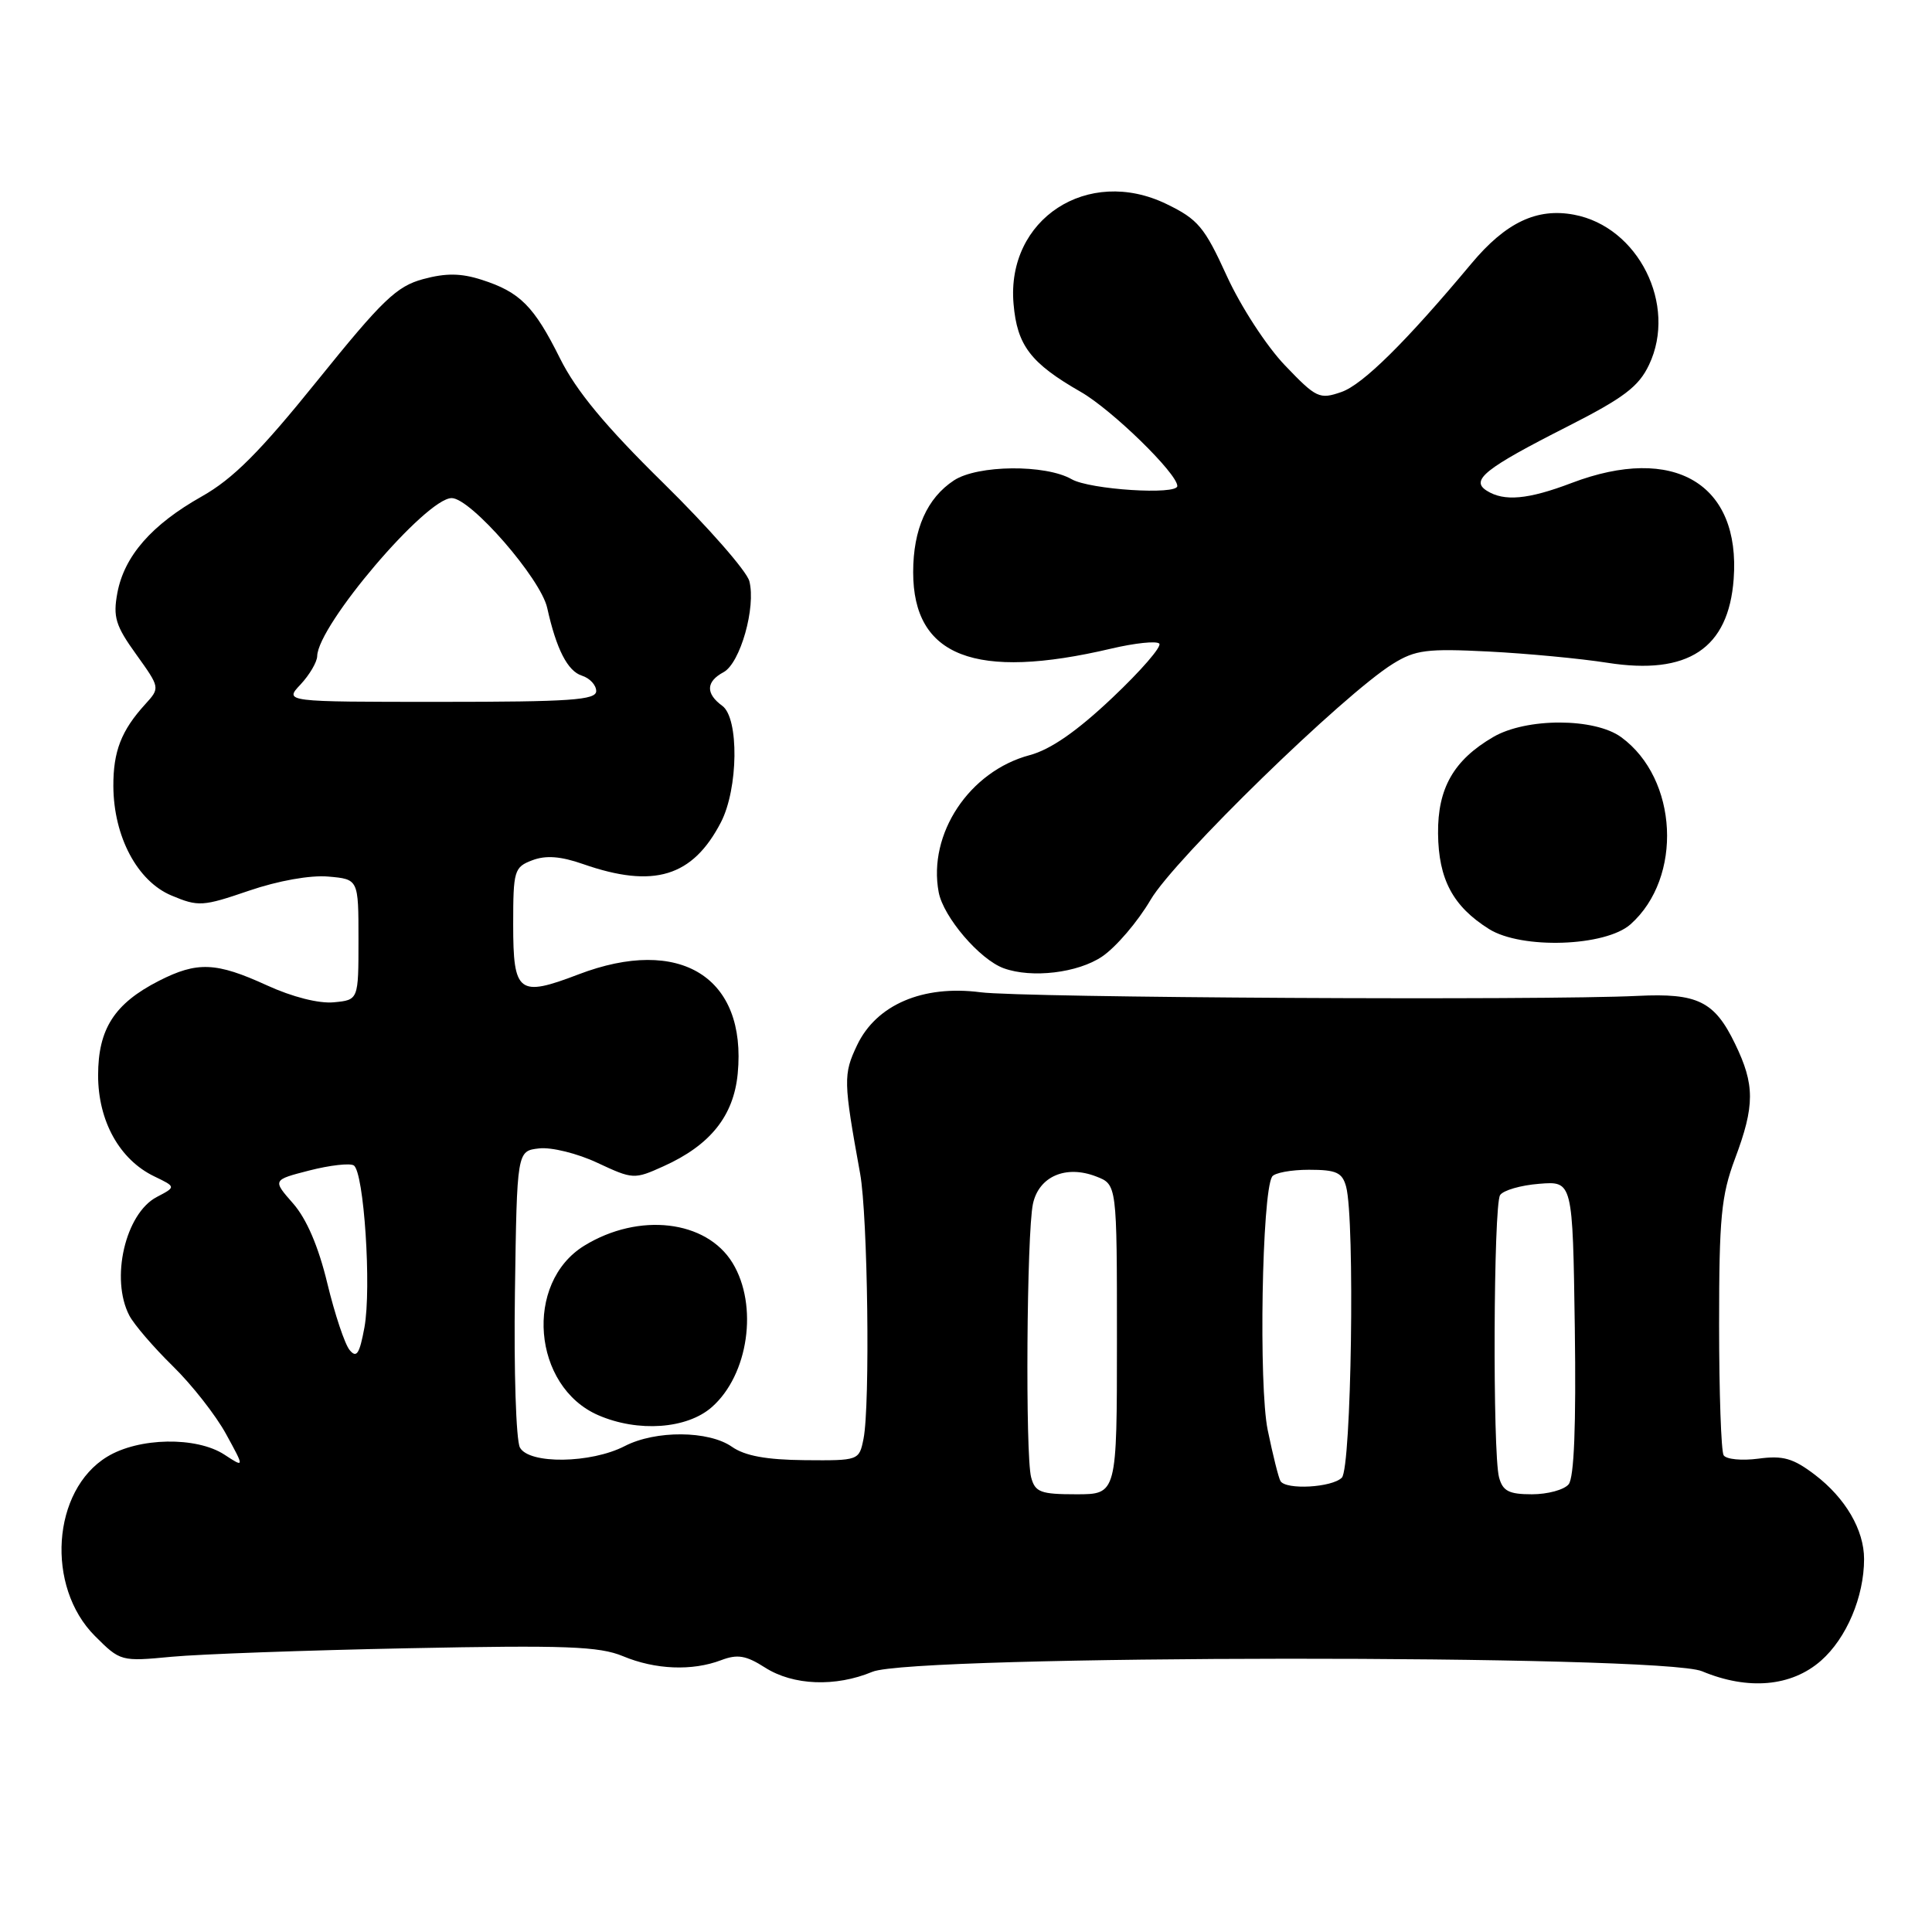 <?xml version="1.0" encoding="UTF-8" standalone="no"?>
<!DOCTYPE svg PUBLIC "-//W3C//DTD SVG 1.1//EN" "http://www.w3.org/Graphics/SVG/1.1/DTD/svg11.dtd" >
<svg xmlns="http://www.w3.org/2000/svg" xmlns:xlink="http://www.w3.org/1999/xlink" version="1.1" viewBox="0 0 256 256">
 <g >
 <path fill="currentColor"
d=" M 115.60 221.52 C 121.02 219.26 220.13 219.19 225.53 221.45 C 231.64 224.00 237.37 223.49 241.29 220.05 C 244.67 217.08 247.00 211.58 247.00 206.58 C 247.00 202.73 244.54 198.51 240.49 195.42 C 237.60 193.22 236.26 192.84 232.99 193.28 C 230.79 193.57 228.73 193.37 228.39 192.83 C 228.06 192.29 227.79 184.50 227.79 175.51 C 227.79 161.35 228.07 158.43 229.89 153.55 C 232.54 146.49 232.54 143.74 229.90 138.30 C 227.18 132.67 224.94 131.57 217.00 131.96 C 204.44 132.58 135.44 132.21 129.92 131.48 C 122.28 130.49 116.11 133.13 113.56 138.51 C 111.73 142.37 111.75 143.26 113.97 155.50 C 114.99 161.12 115.31 186.19 114.42 190.65 C 113.84 193.53 113.80 193.54 106.63 193.48 C 101.54 193.43 98.71 192.91 96.99 191.71 C 93.91 189.55 86.87 189.50 82.79 191.61 C 78.30 193.93 70.09 194.04 68.89 191.80 C 68.38 190.83 68.08 181.60 68.23 171.27 C 68.50 152.50 68.50 152.50 71.44 152.17 C 73.05 151.98 76.53 152.84 79.16 154.08 C 83.87 156.28 84.04 156.29 87.91 154.54 C 94.11 151.75 97.21 147.88 97.75 142.27 C 98.98 129.47 90.12 123.96 76.63 129.12 C 68.71 132.15 68.00 131.60 68.00 122.51 C 68.00 115.35 68.13 114.90 70.53 113.99 C 72.32 113.31 74.28 113.45 77.28 114.50 C 86.63 117.76 91.78 116.19 95.53 108.95 C 97.83 104.50 97.94 95.16 95.71 93.53 C 93.48 91.90 93.54 90.32 95.87 89.07 C 98.09 87.88 100.19 80.45 99.29 77.00 C 98.94 75.67 93.83 69.84 87.93 64.04 C 80.21 56.46 76.36 51.81 74.21 47.50 C 70.75 40.55 68.90 38.70 63.82 37.07 C 61.08 36.19 59.08 36.17 56.08 36.98 C 52.56 37.93 50.69 39.72 42.08 50.40 C 34.43 59.89 30.89 63.44 26.72 65.79 C 20.09 69.53 16.47 73.67 15.55 78.57 C 14.96 81.75 15.31 82.91 18.04 86.70 C 21.22 91.14 21.22 91.14 19.24 93.32 C 16.07 96.80 15.00 99.56 15.02 104.18 C 15.06 110.86 18.20 116.77 22.72 118.66 C 26.29 120.16 26.86 120.12 33.00 118.02 C 36.86 116.70 41.12 115.94 43.50 116.15 C 47.50 116.50 47.50 116.50 47.50 124.50 C 47.50 132.50 47.50 132.50 44.23 132.81 C 42.26 133.00 38.74 132.11 35.36 130.56 C 28.63 127.48 26.14 127.38 21.05 129.97 C 15.16 132.98 13.00 136.34 13.00 142.49 C 13.00 148.55 15.85 153.67 20.45 155.88 C 23.33 157.27 23.33 157.27 20.77 158.61 C 16.60 160.80 14.60 169.46 17.14 174.32 C 17.77 175.52 20.36 178.53 22.89 181.01 C 25.43 183.49 28.60 187.54 29.95 190.01 C 32.41 194.50 32.41 194.50 29.74 192.75 C 26.04 190.33 18.39 190.46 14.19 193.03 C 6.89 197.48 6.03 210.23 12.58 216.78 C 15.94 220.14 16.03 220.17 22.74 219.53 C 26.46 219.18 40.60 218.67 54.17 218.40 C 74.96 217.98 79.41 218.15 82.54 219.45 C 86.82 221.24 91.72 221.44 95.56 219.98 C 97.72 219.16 98.85 219.35 101.37 220.96 C 105.09 223.34 110.71 223.56 115.60 221.52 Z  M 94.32 186.45 C 99.18 182.18 100.50 172.98 97.07 167.35 C 93.60 161.66 84.65 160.62 77.42 165.06 C 69.42 169.98 70.55 183.73 79.27 187.52 C 84.54 189.81 91.03 189.35 94.32 186.45 Z  M 146.03 126.75 C 147.87 125.51 150.76 122.13 152.46 119.23 C 155.61 113.84 178.09 91.96 184.58 87.95 C 187.55 86.11 189.08 85.92 197.23 86.33 C 202.33 86.59 209.42 87.26 212.98 87.82 C 223.67 89.50 229.04 85.94 229.72 76.73 C 230.66 64.09 221.81 58.84 208.24 64.00 C 202.48 66.19 199.30 66.48 197.00 65.02 C 194.80 63.63 196.75 62.07 207.67 56.53 C 215.17 52.72 217.14 51.23 218.51 48.33 C 222.27 40.41 217.09 30.05 208.57 28.45 C 203.64 27.52 199.52 29.48 194.98 34.91 C 186.31 45.29 180.59 50.95 177.75 51.94 C 174.84 52.95 174.42 52.76 170.27 48.42 C 167.83 45.88 164.40 40.60 162.56 36.57 C 159.60 30.08 158.75 29.06 154.56 27.03 C 144.13 21.98 133.33 29.03 134.30 40.26 C 134.77 45.78 136.56 48.12 143.21 51.93 C 147.33 54.29 156.00 62.74 156.00 64.40 C 156.00 65.62 144.41 64.88 142.00 63.50 C 138.53 61.51 129.54 61.60 126.41 63.65 C 122.84 65.99 121.00 70.13 121.00 75.82 C 121.00 87.01 129.22 90.18 147.22 85.95 C 150.36 85.21 153.24 84.90 153.61 85.28 C 153.98 85.65 151.18 88.88 147.39 92.46 C 142.70 96.90 139.21 99.32 136.44 100.06 C 128.44 102.19 122.93 110.49 124.38 118.22 C 125.00 121.51 129.81 127.14 133.00 128.30 C 136.72 129.65 142.82 128.92 146.03 126.75 Z  M 216.06 122.47 C 223.01 116.28 222.36 103.20 214.83 97.69 C 211.31 95.10 202.23 95.09 197.84 97.67 C 192.62 100.72 190.49 104.45 190.55 110.45 C 190.61 116.51 192.52 120.10 197.30 123.10 C 201.62 125.81 212.74 125.43 216.06 122.47 Z  M 136.63 195.75 C 135.85 192.83 136.04 163.40 136.87 159.52 C 137.65 155.88 141.23 154.33 145.25 155.89 C 148.00 156.95 148.00 156.95 148.00 177.48 C 148.00 198.00 148.00 198.00 142.62 198.00 C 137.88 198.00 137.16 197.73 136.63 195.75 Z  M 198.63 195.75 C 197.77 192.53 197.89 159.72 198.77 158.36 C 199.17 157.73 201.50 157.05 203.95 156.86 C 208.39 156.50 208.39 156.50 208.67 175.93 C 208.85 188.92 208.58 195.80 207.85 196.68 C 207.25 197.41 205.06 198.00 202.99 198.00 C 199.94 198.00 199.12 197.58 198.63 195.75 Z  M 169.67 196.25 C 169.42 195.84 168.66 192.80 167.98 189.50 C 166.77 183.68 167.21 158.09 168.56 155.91 C 168.87 155.41 171.06 155.00 173.44 155.00 C 177.08 155.00 177.86 155.36 178.37 157.25 C 179.55 161.67 179.07 194.53 177.80 195.80 C 176.49 197.11 170.39 197.45 169.67 196.25 Z  M 46.33 178.89 C 45.69 178.13 44.36 174.14 43.37 170.04 C 42.20 165.17 40.62 161.50 38.84 159.47 C 36.10 156.35 36.10 156.35 41.01 155.09 C 43.71 154.40 46.35 154.10 46.87 154.42 C 48.23 155.26 49.24 170.67 48.29 175.89 C 47.64 179.40 47.25 180.01 46.33 178.89 Z  M 39.83 90.69 C 41.02 89.41 42.01 87.73 42.03 86.94 C 42.12 82.84 56.45 66.00 59.85 66.00 C 62.37 66.00 71.66 76.67 72.51 80.56 C 73.72 86.02 75.21 88.93 77.11 89.53 C 78.15 89.86 79.00 90.78 79.00 91.57 C 79.00 92.76 75.60 93.00 58.33 93.00 C 37.65 93.00 37.65 93.00 39.83 90.69 Z "/>
</g>
</svg>